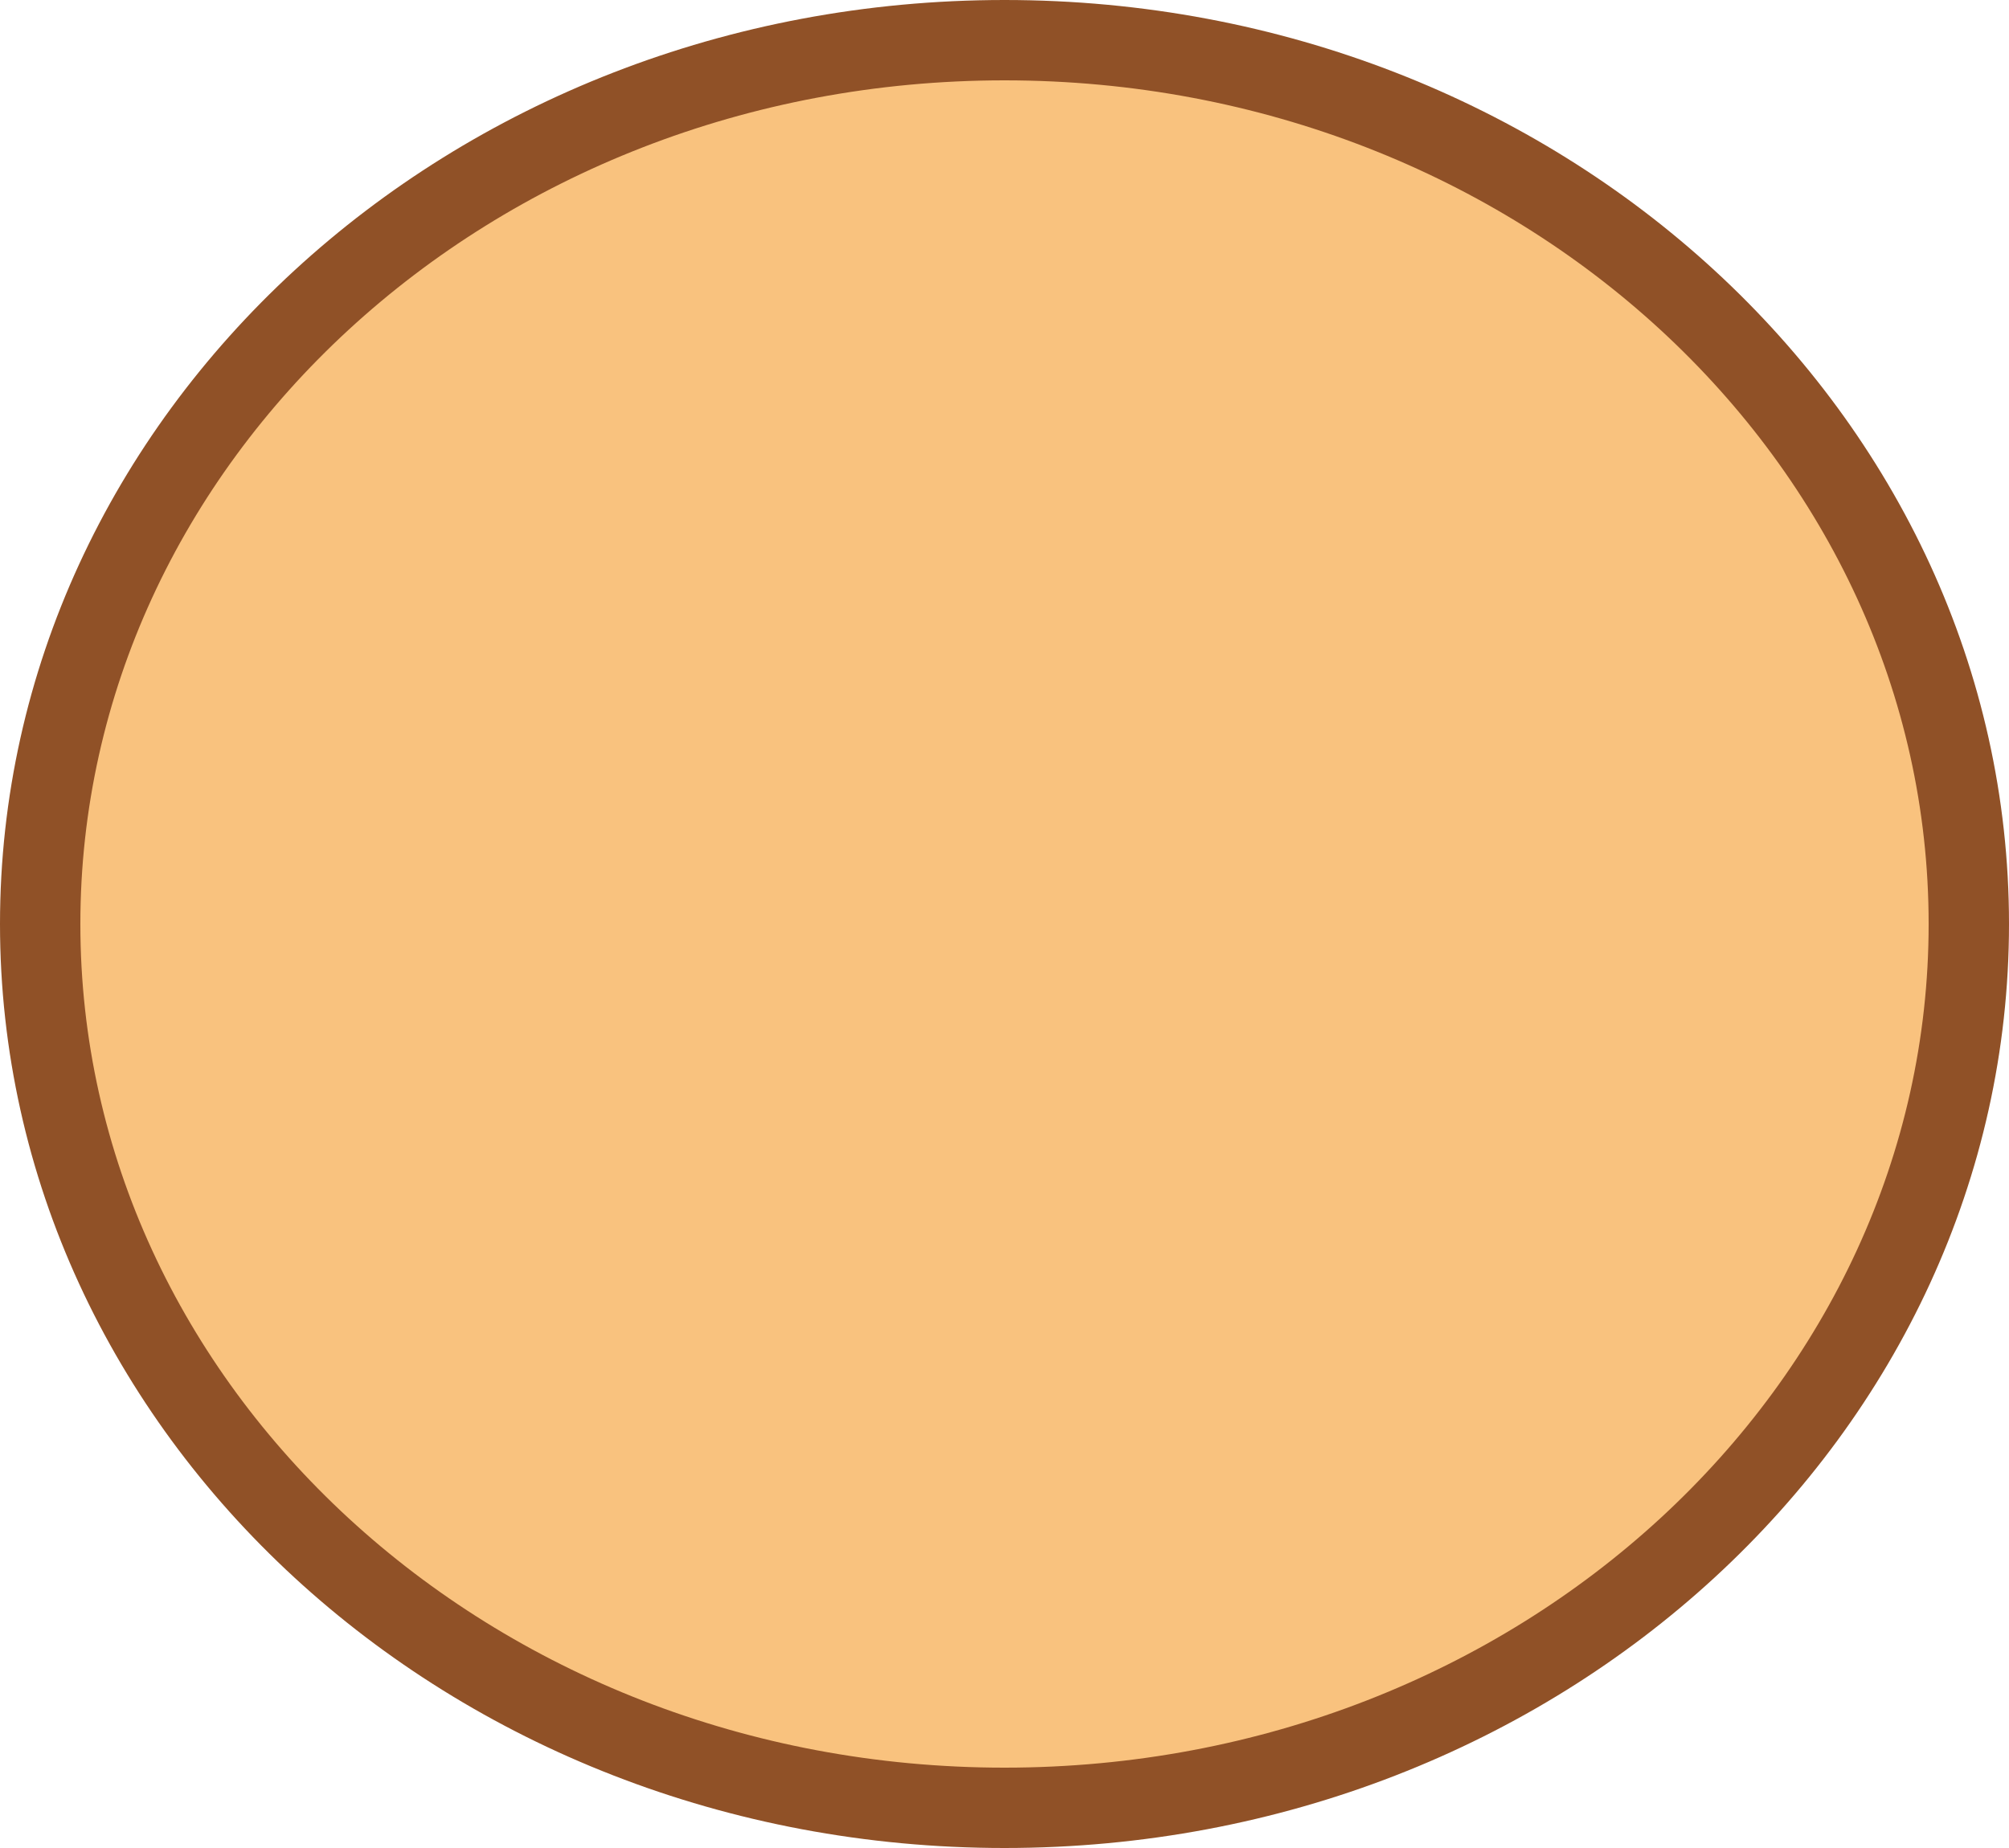 <svg width="50" height="46" viewBox="0 0 50 46" fill="none" xmlns="http://www.w3.org/2000/svg">
<path d="M49 23C49 35.073 38.335 45 25 45C11.665 45 1 35.073 1 23C1 10.927 11.665 1 25 1C38.335 1 49 10.927 49 23Z" fill="#F9C27E" stroke="#905127" stroke-width="2"/>
</svg>
